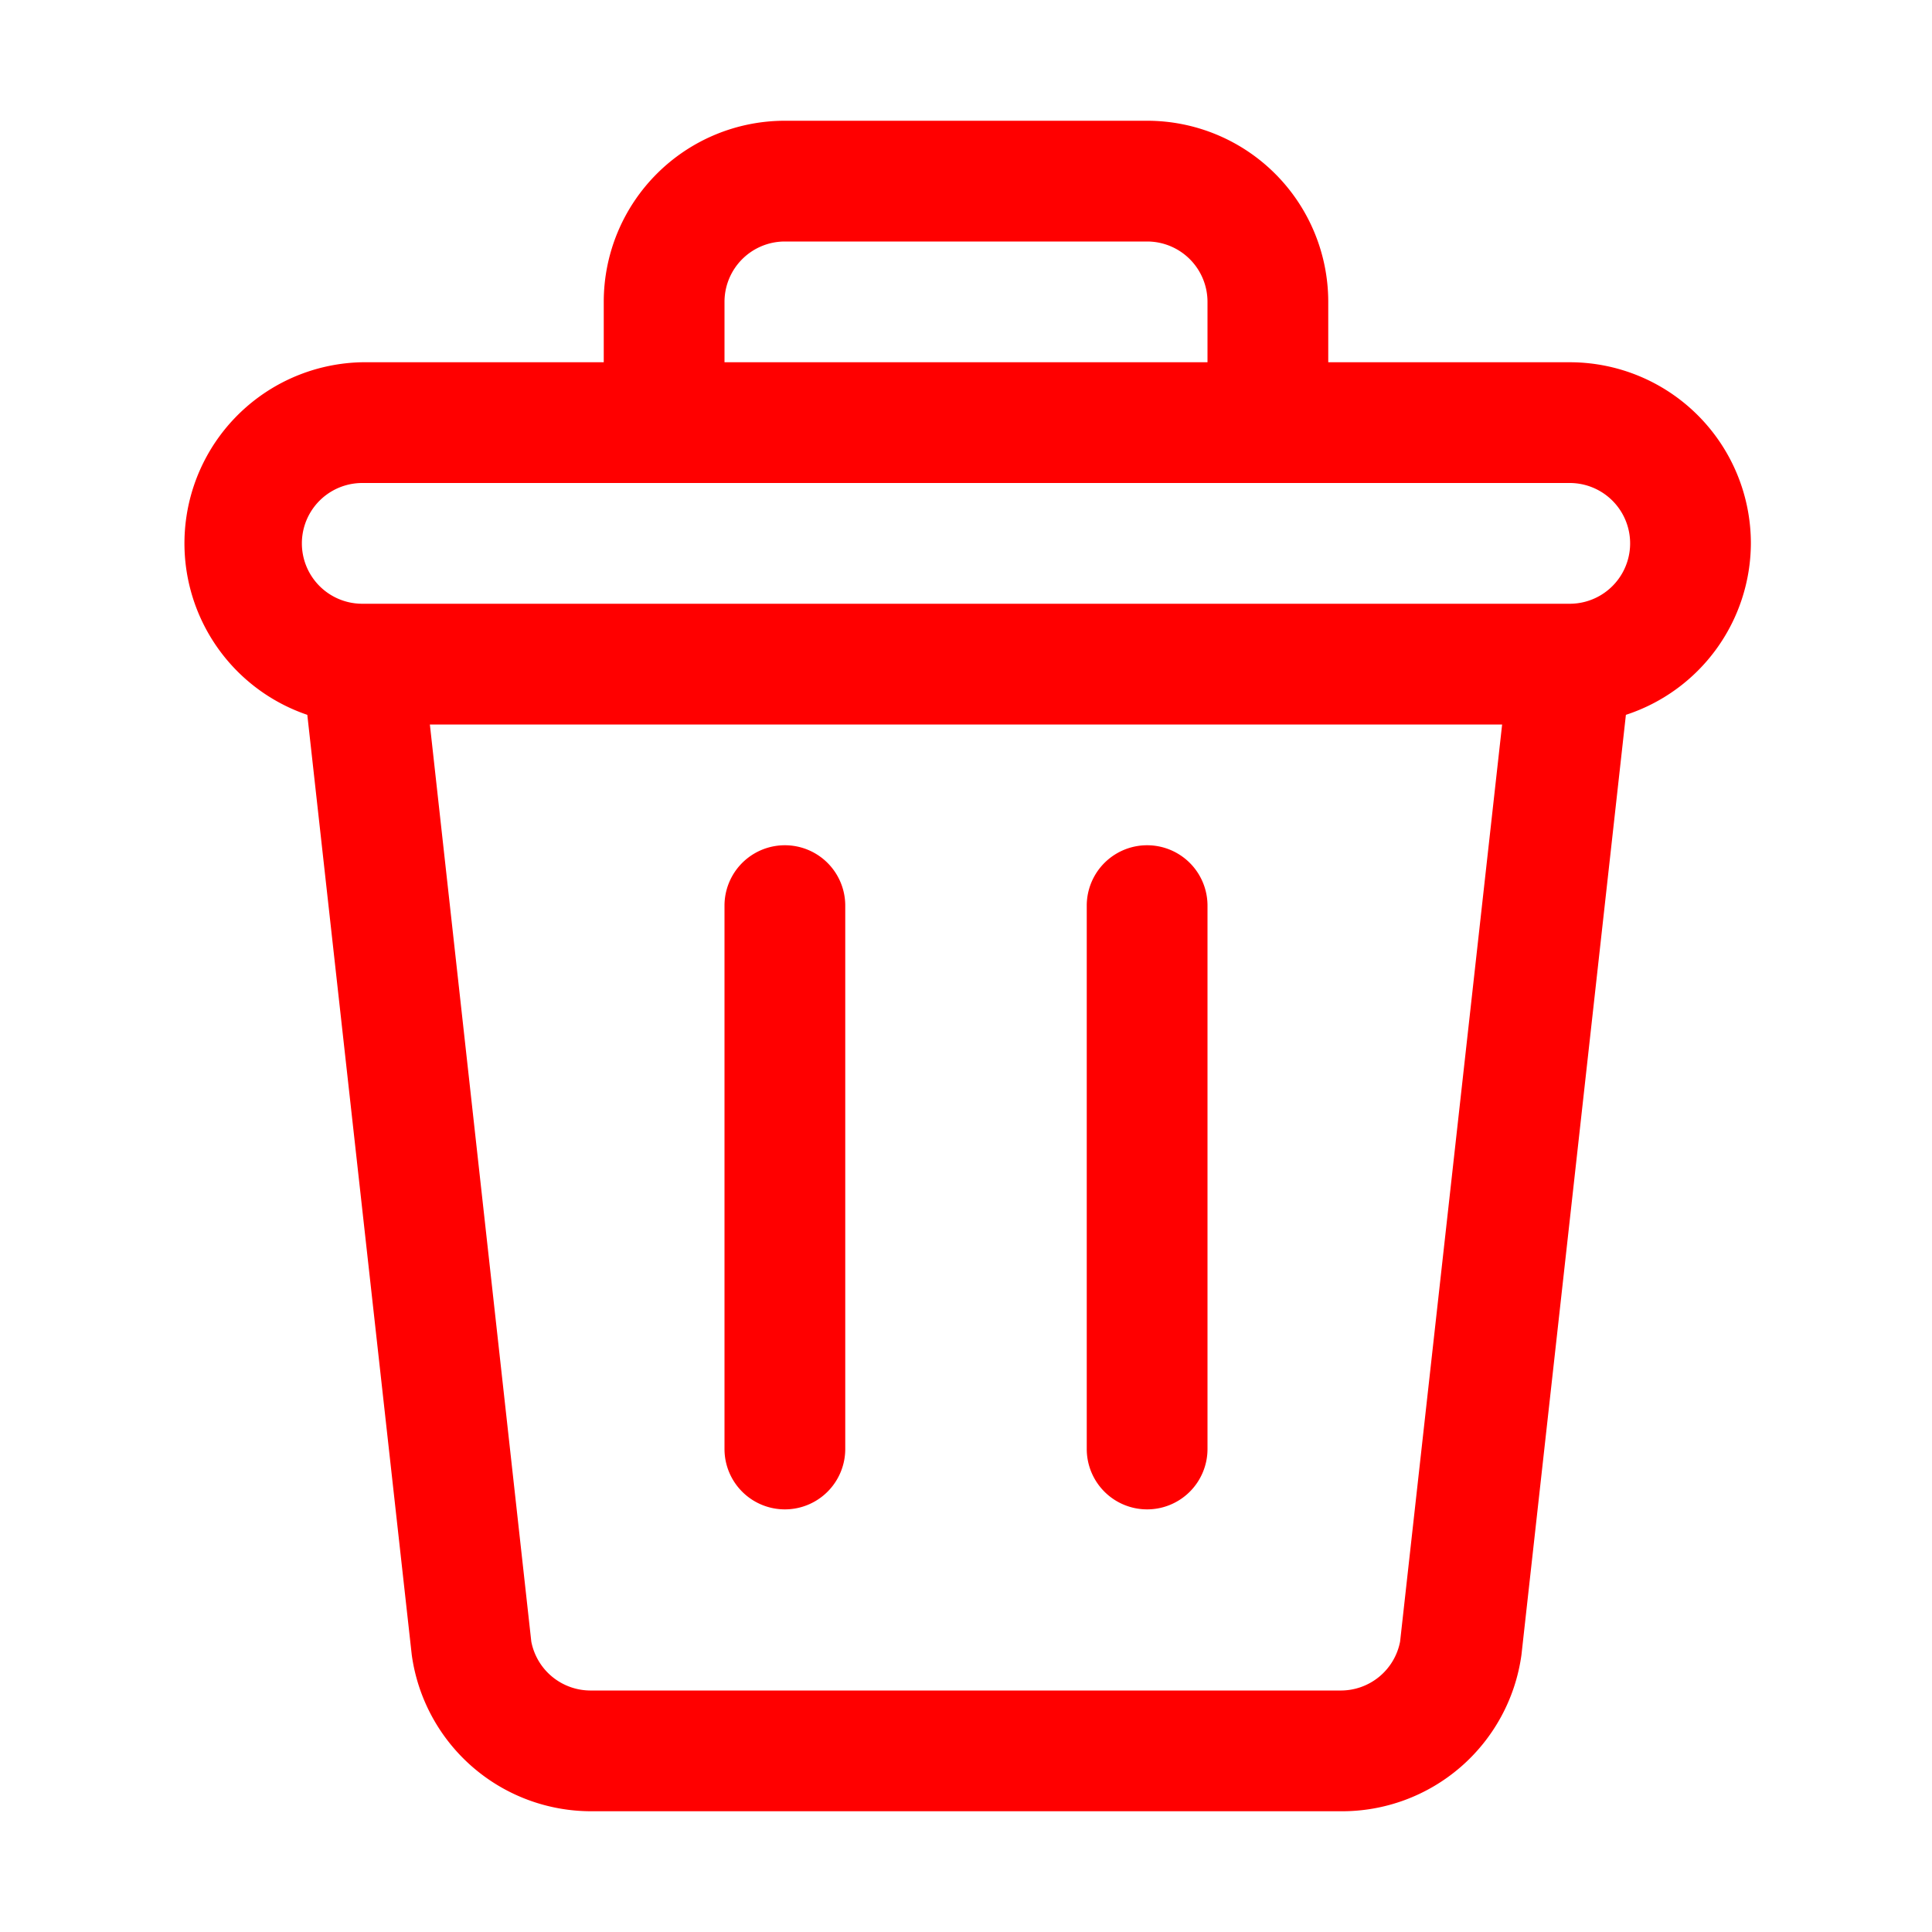 <svg xmlns="http://www.w3.org/2000/svg" version="1.1" xmlns:xlink="http://www.w3.org/1999/xlink" width="512" height="512" x="0" y="0" viewBox="0 0 32 32" style="enable-background:new 0 0 512 512" xml:space="preserve" class=""><g><path d="M29 9a3 3 0 0 0-3-3h-4V5a3 3 0 0 0-3-3h-6a3 3 0 0 0-3 3v1H6a3 3 0 0 0-.91 5.84l1.73 15.57A3 3 0 0 0 9.8 30h12.4a3 3 0 0 0 3-2.59l1.73-15.57A3 3 0 0 0 29 9zM12 5a1 1 0 0 1 1-1h6a1 1 0 0 1 1 1v1h-8zm11.19 22.19a1 1 0 0 1-1 .81H9.8a1 1 0 0 1-1-.81L7.12 12h17.76zM26 10H6a1 1 0 0 1 0-2h20a1 1 0 0 1 0 2z" fill="#ff0000" opacity="1" data-original="#000000" class=""></path><path d="M13 25a1 1 0 0 0 1-1v-9a1 1 0 0 0-2 0v9a1 1 0 0 0 1 1zM19 25a1 1 0 0 0 1-1v-9a1 1 0 0 0-2 0v9a1 1 0 0 0 1 1z" fill="#ff0000" opacity="1" data-original="#000000" class=""></path></g></svg>